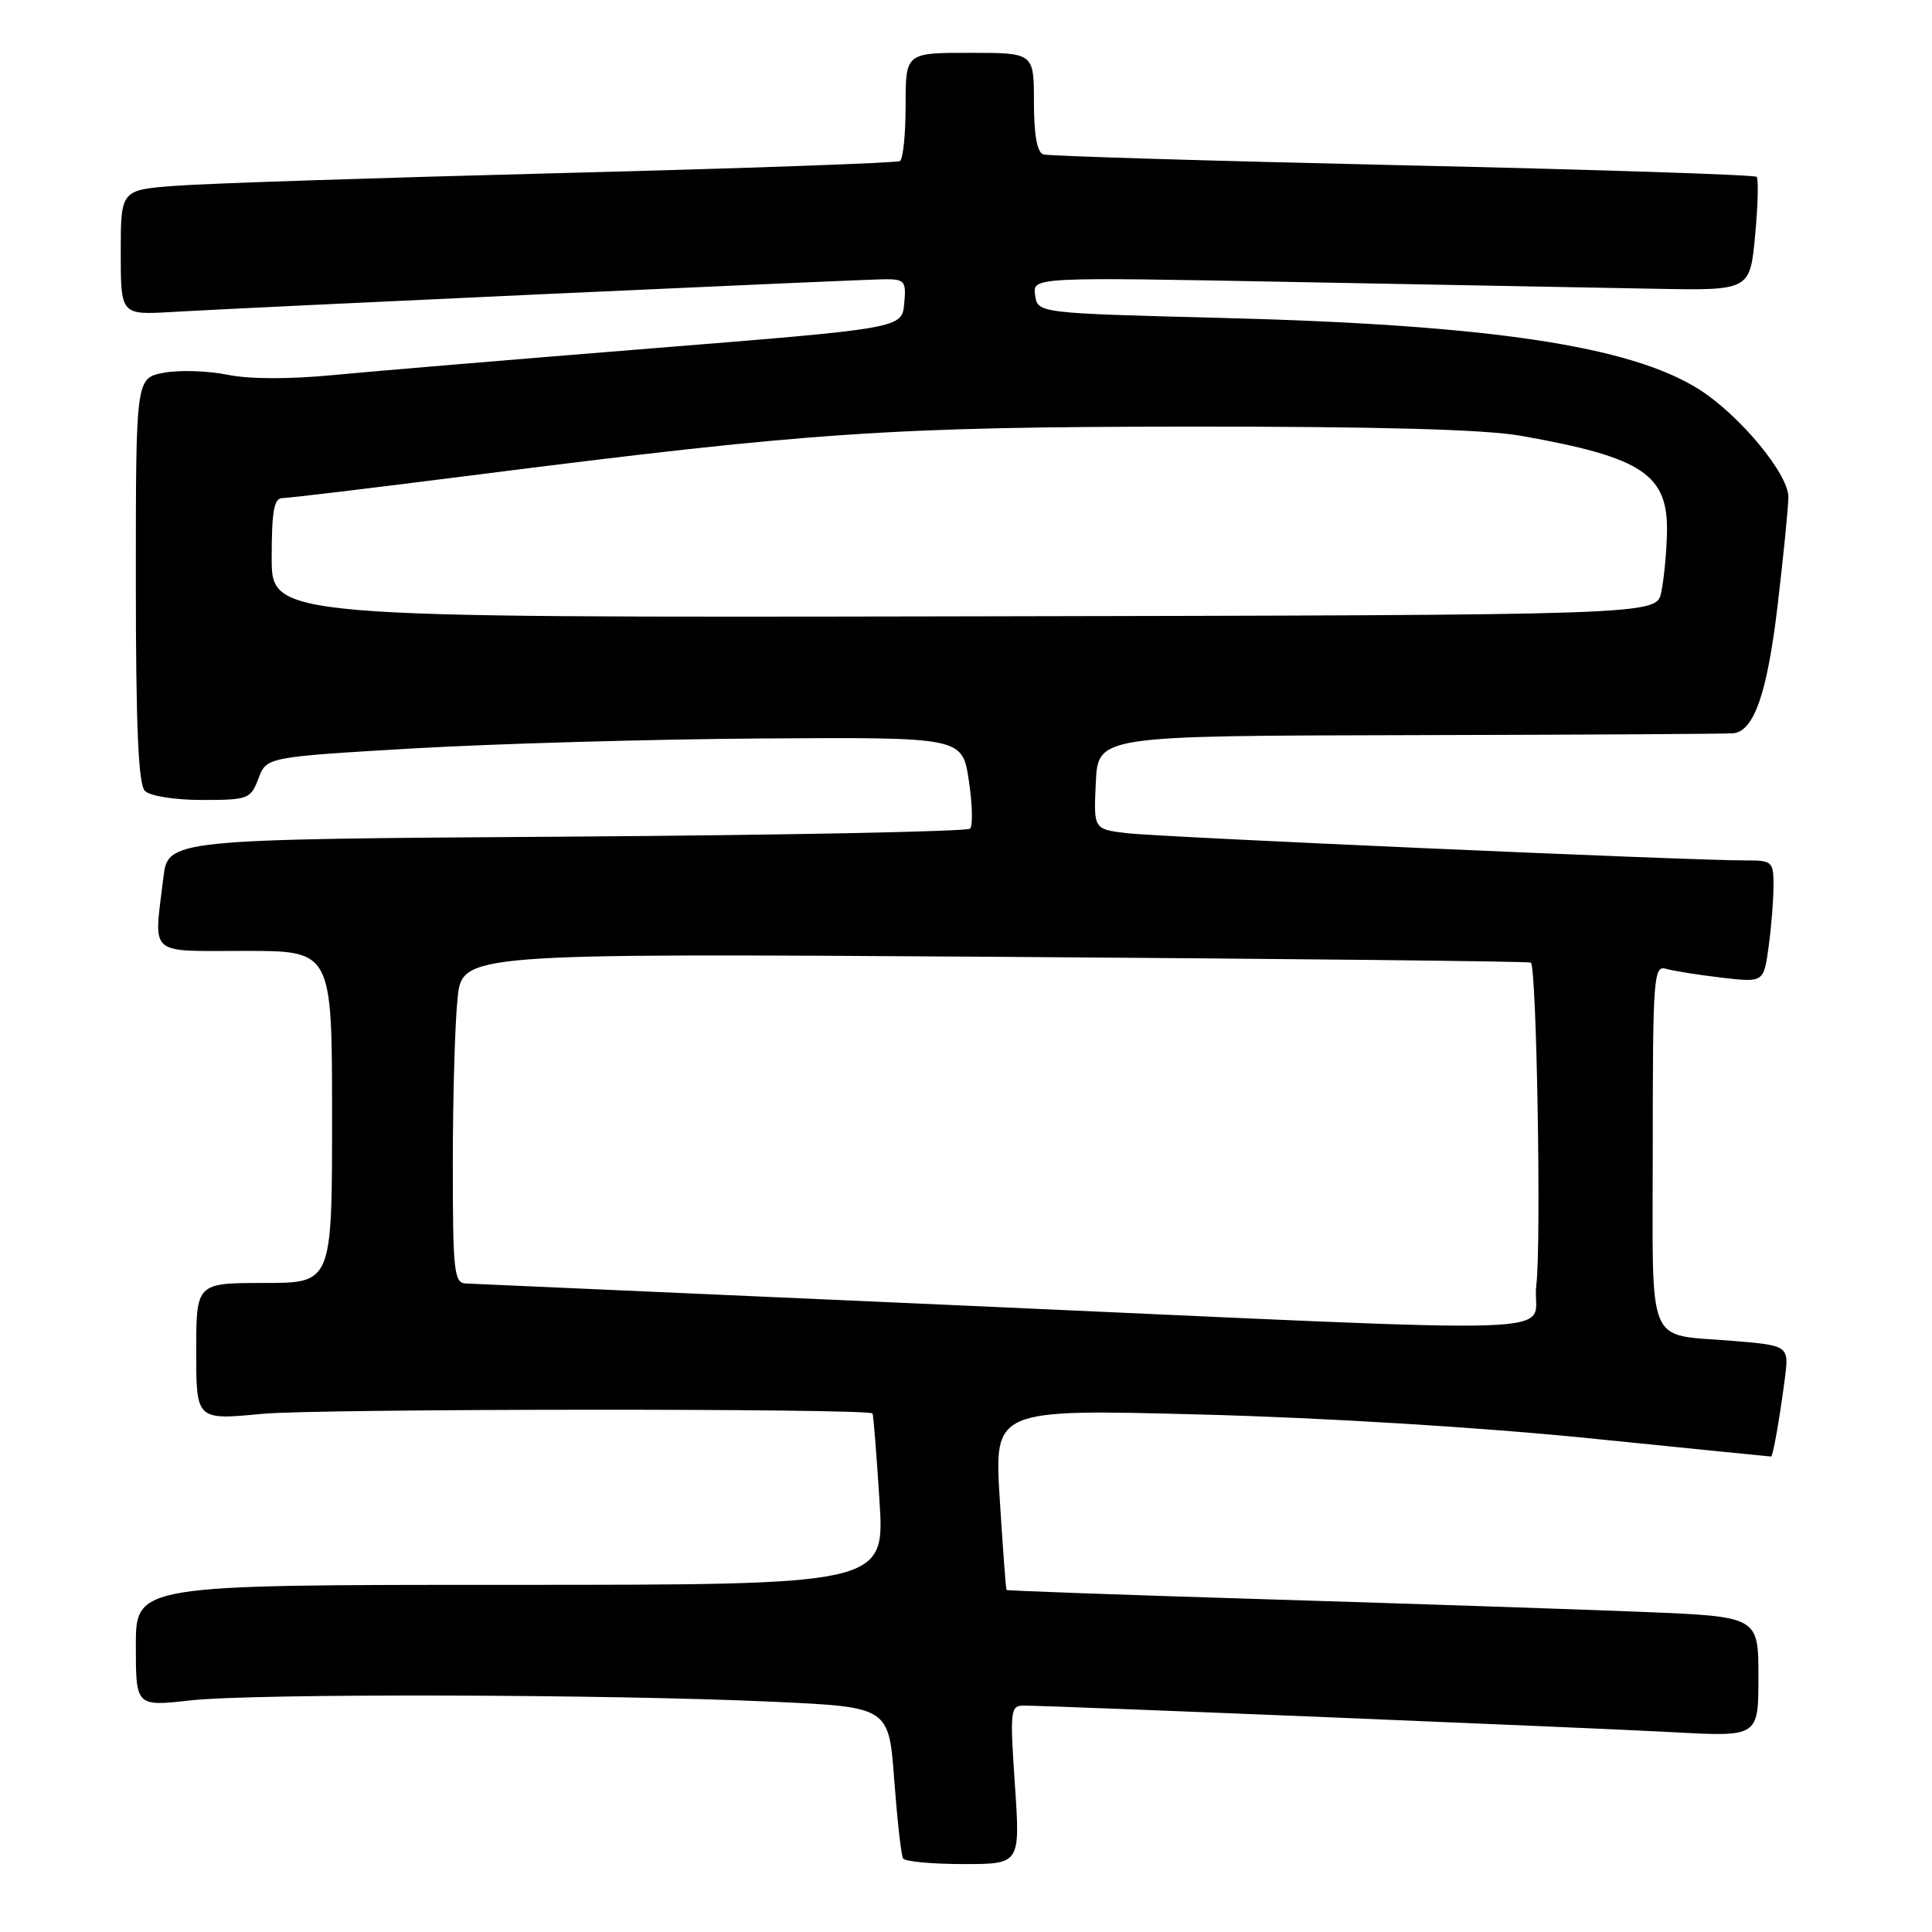 <?xml version="1.0" encoding="UTF-8" standalone="no"?>
<!DOCTYPE svg PUBLIC "-//W3C//DTD SVG 1.1//EN" "http://www.w3.org/Graphics/SVG/1.1/DTD/svg11.dtd" >
<svg xmlns="http://www.w3.org/2000/svg" xmlns:xlink="http://www.w3.org/1999/xlink" version="1.1" viewBox="0 0 256 256">
 <g >
 <path fill="currentColor"
d=" M 134.48 236.50 C 133.81 226.64 133.88 226.00 135.64 226.00 C 139.26 226.00 210.62 228.93 221.75 229.53 C 233.00 230.14 233.00 230.14 233.00 222.18 C 233.00 214.21 233.00 214.21 217.75 213.59 C 209.36 213.25 186.98 212.50 168.01 211.92 C 149.05 211.34 133.46 210.78 133.37 210.68 C 133.28 210.58 132.88 205.15 132.47 198.61 C 131.74 186.71 131.74 186.71 159.12 187.43 C 175.40 187.85 196.23 189.13 210.50 190.57 C 223.70 191.91 234.58 193.00 234.67 193.00 C 234.92 193.00 235.78 188.17 236.47 182.90 C 237.08 178.30 237.08 178.30 229.69 177.68 C 217.93 176.68 219.00 179.26 219.00 151.83 C 219.00 129.48 219.12 127.90 220.75 128.37 C 221.71 128.65 225.02 129.18 228.10 129.54 C 233.70 130.19 233.70 130.19 234.35 125.46 C 234.71 122.85 235.00 119.21 235.00 117.36 C 235.00 114.14 234.84 114.00 231.25 114.01 C 224.09 114.03 153.48 110.92 149.20 110.39 C 144.91 109.86 144.91 109.86 145.20 103.68 C 145.50 97.50 145.50 97.50 187.00 97.41 C 209.82 97.36 229.05 97.25 229.73 97.16 C 232.44 96.81 234.17 91.78 235.53 80.33 C 236.30 73.82 236.95 67.33 236.97 65.89 C 237.01 62.82 230.48 54.96 225.08 51.56 C 215.94 45.82 197.38 43.04 162.00 42.13 C 137.50 41.50 137.50 41.50 137.16 39.10 C 136.82 36.71 136.82 36.71 171.66 37.37 C 190.82 37.73 212.21 38.13 219.19 38.26 C 231.88 38.50 231.88 38.50 232.56 31.21 C 232.94 27.19 233.03 23.69 232.76 23.43 C 232.49 23.16 211.40 22.47 185.89 21.90 C 160.37 21.32 138.94 20.68 138.25 20.46 C 137.42 20.20 137.00 17.88 137.00 13.53 C 137.00 7.00 137.00 7.00 128.50 7.00 C 120.00 7.00 120.00 7.00 120.00 13.94 C 120.00 17.76 119.66 21.09 119.25 21.34 C 118.84 21.59 98.70 22.31 74.50 22.93 C 50.30 23.55 27.24 24.31 23.25 24.62 C 16.00 25.17 16.00 25.17 16.00 33.45 C 16.00 41.73 16.00 41.73 22.75 41.34 C 33.48 40.71 114.35 37.00 117.38 37.00 C 119.88 37.00 120.10 37.30 119.81 40.25 C 119.50 43.50 119.50 43.50 86.50 46.15 C 68.35 47.61 49.29 49.20 44.14 49.70 C 38.32 50.26 33.01 50.25 30.11 49.65 C 27.54 49.13 23.77 49.01 21.72 49.39 C 18.00 50.09 18.00 50.09 18.00 76.85 C 18.00 96.32 18.33 103.93 19.20 104.80 C 19.88 105.48 23.15 106.00 26.79 106.00 C 32.89 106.00 33.22 105.87 34.25 103.15 C 35.32 100.31 35.32 100.31 54.91 99.16 C 65.69 98.54 86.42 97.95 101.00 97.85 C 127.50 97.68 127.50 97.68 128.37 103.39 C 128.85 106.53 128.92 109.41 128.54 109.80 C 128.15 110.18 104.08 110.66 75.04 110.86 C 22.25 111.21 22.25 111.21 21.64 116.36 C 20.38 126.83 19.44 126.00 32.50 126.00 C 44.00 126.00 44.00 126.00 44.00 148.00 C 44.00 170.00 44.00 170.00 35.00 170.00 C 26.00 170.00 26.00 170.00 26.00 179.09 C 26.00 188.18 26.00 188.18 34.75 187.34 C 41.98 186.65 114.96 186.60 115.61 187.29 C 115.72 187.40 116.14 192.56 116.53 198.75 C 117.26 210.00 117.26 210.00 67.63 210.00 C 18.00 210.00 18.00 210.00 18.00 218.06 C 18.00 226.12 18.00 226.12 25.25 225.31 C 33.70 224.37 80.71 224.48 102.64 225.50 C 117.78 226.20 117.78 226.20 118.49 235.85 C 118.89 241.16 119.41 245.84 119.66 246.25 C 119.91 246.66 123.51 247.00 127.66 247.00 C 135.19 247.00 135.19 247.00 134.48 236.50 Z  M 126.50 172.94 C 91.85 171.40 62.71 170.11 61.75 170.07 C 60.16 170.01 60.00 168.55 60.00 154.15 C 60.00 145.43 60.28 135.60 60.63 132.31 C 61.25 126.32 61.25 126.32 131.88 126.78 C 170.72 127.04 202.66 127.38 202.85 127.55 C 203.62 128.24 204.24 164.94 203.57 170.28 C 202.72 177.11 212.70 176.77 126.50 172.94 Z  M 36.00 73.92 C 36.00 67.71 36.31 66.00 37.43 66.00 C 38.22 66.00 49.36 64.66 62.18 63.03 C 107.40 57.27 117.80 56.56 157.50 56.53 C 182.65 56.51 196.74 56.90 201.50 57.74 C 217.71 60.61 221.08 62.86 220.88 70.70 C 220.82 73.34 220.47 76.85 220.12 78.50 C 219.48 81.50 219.48 81.50 127.74 81.67 C 36.00 81.84 36.00 81.84 36.00 73.92 Z "/>
</g>
</svg>